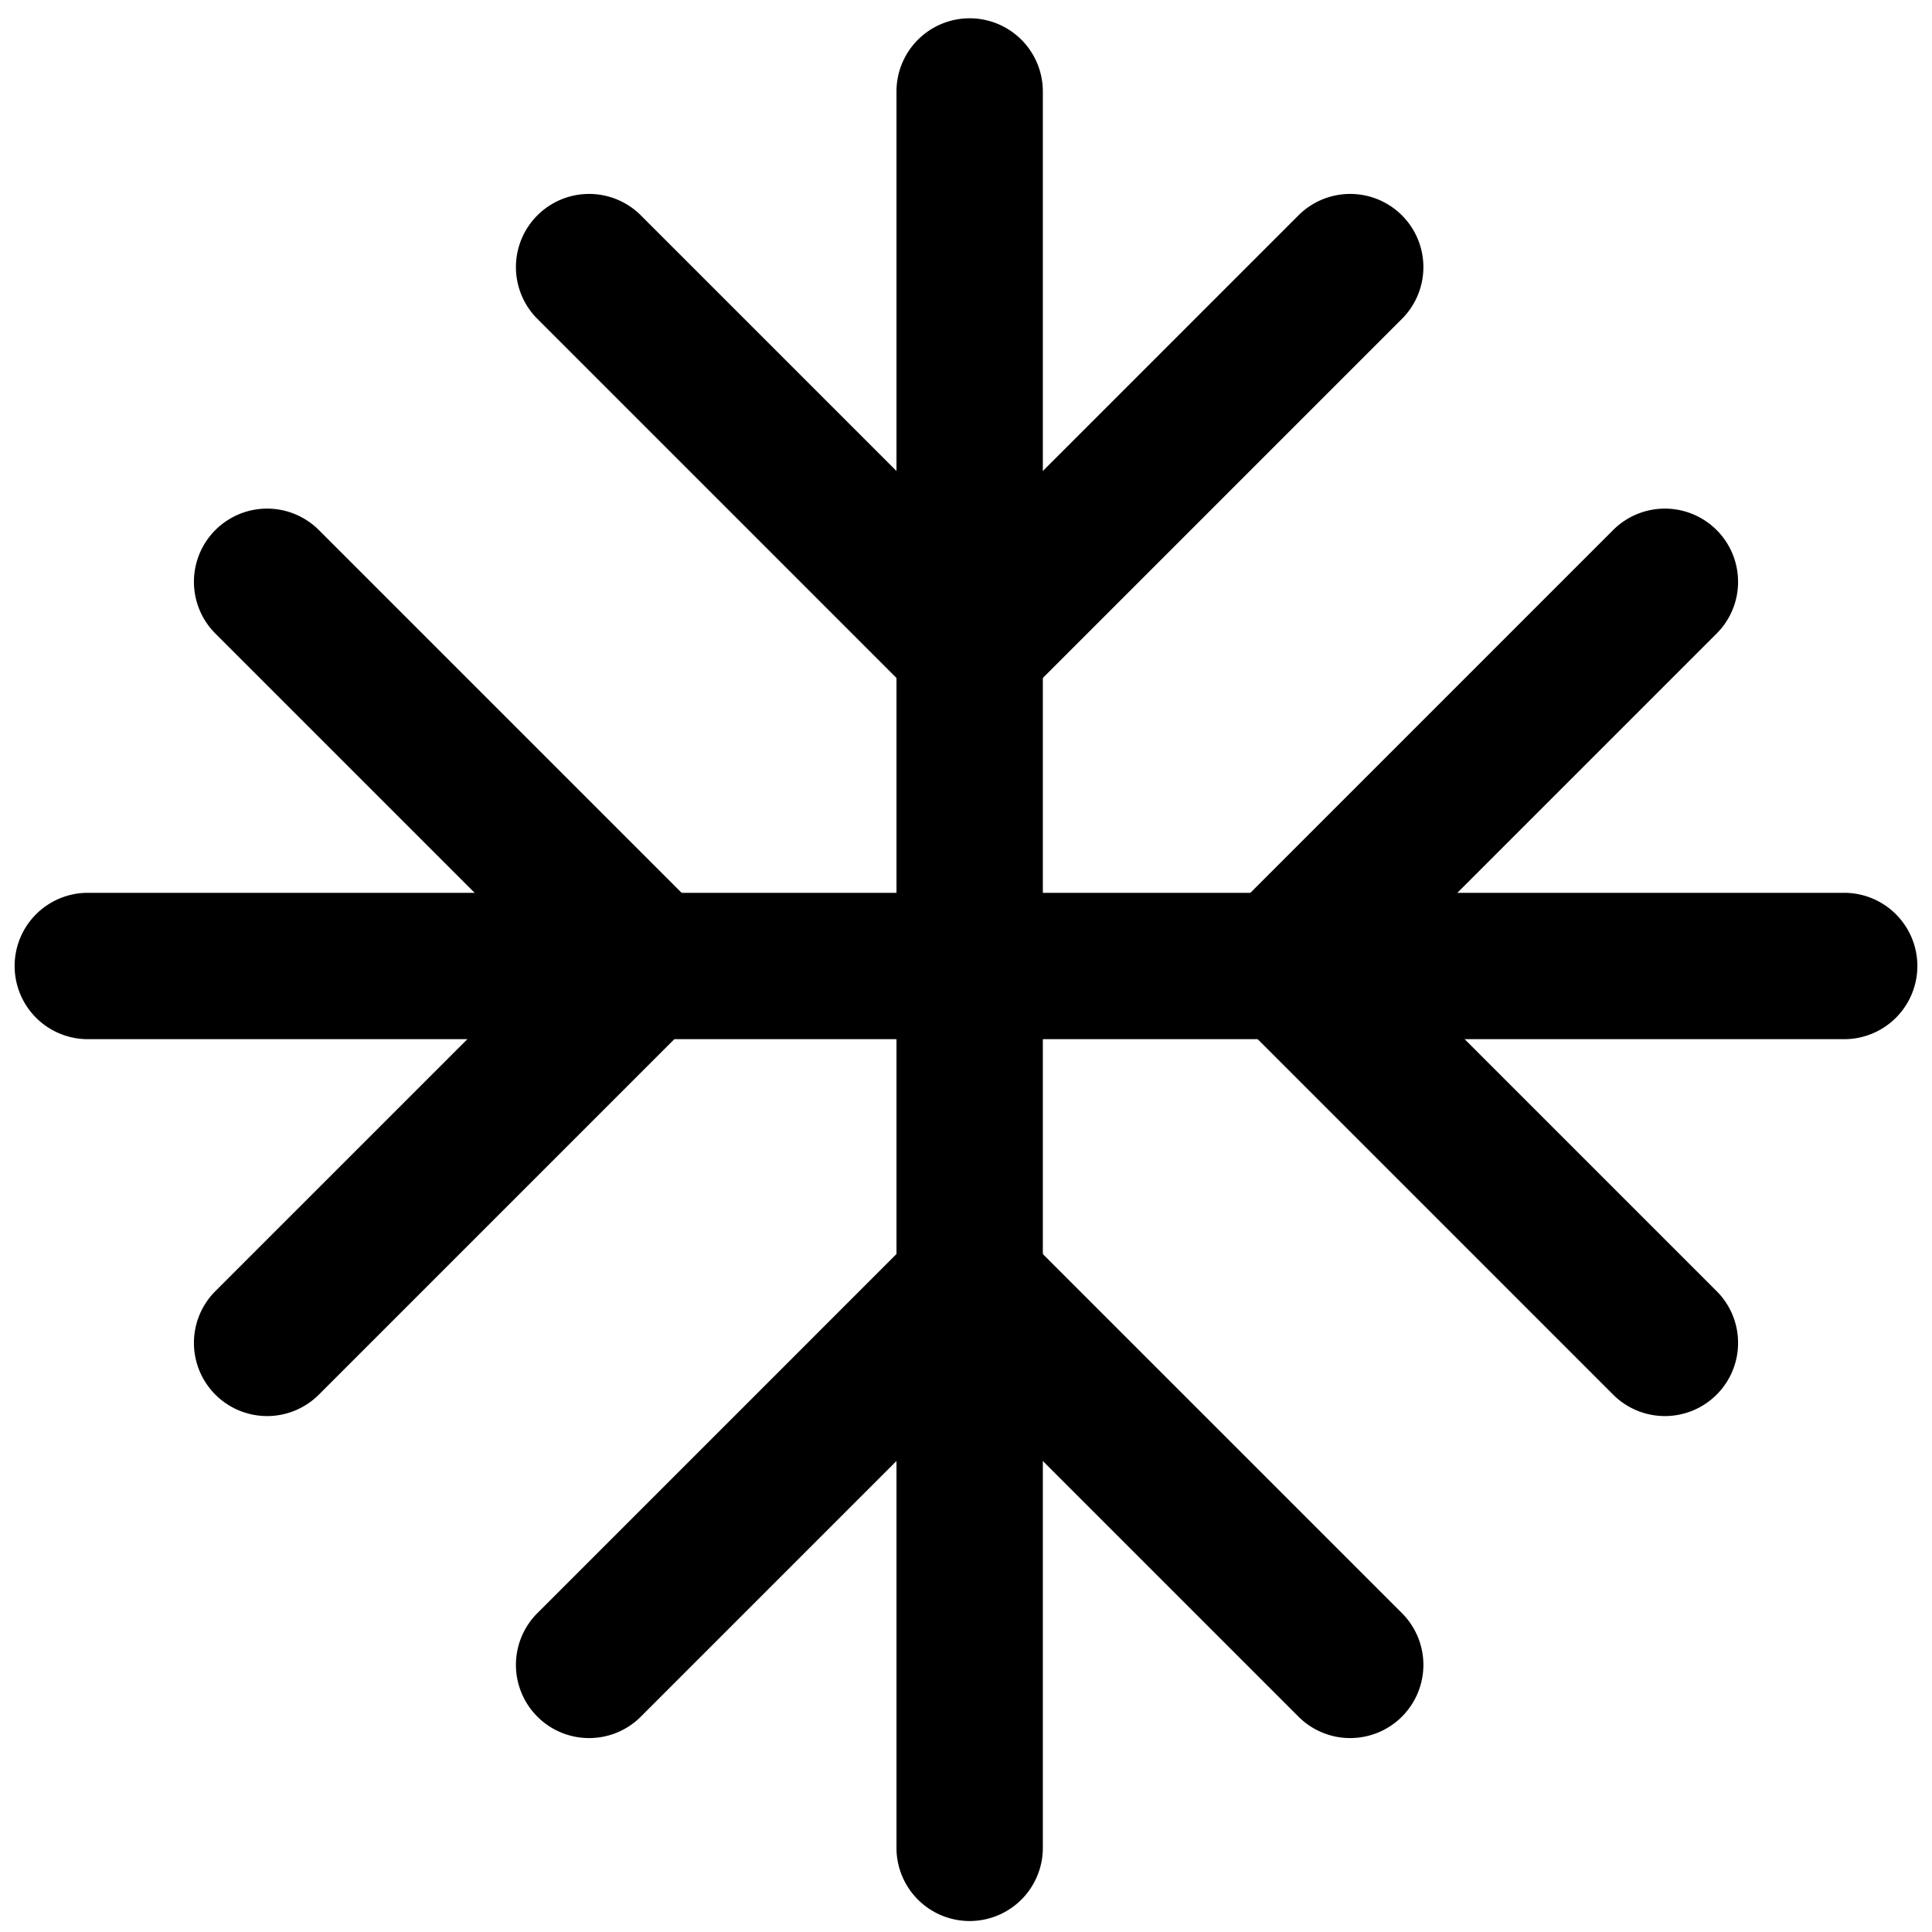 <svg xmlns="http://www.w3.org/2000/svg" viewBox="0 0 264 264">
    <path d="M132.5 262.5a10 10 0 0 1-10-10v-240a10 10 0 0 1 10-10 10 10 0 0 1 10 10v240a10 10 0 0 1-10 10Z"/>
    <path d="M2 132a10 10 0 0 1 10-10h240a10 10 0 0 1 10 10 10 10 0 0 1-10 10H12a10 10 0 0 1-10-10Z"/>
    <path d="M237.5 79.5a9.969 9.969 0 0 1-2.929 7.071l-52 52a10 10 0 0 1-14.142 0 10 10 0 0 1 0-14.142l52-52A10 10 0 0 1 237.5 79.5Z"/>
    <path d="M237.5 183.5a9.969 9.969 0 0 1-2.929 7.071 10 10 0 0 1-14.142 0l-52-52a10 10 0 0 1 0-14.142 10 10 0 0 1 14.142 0l52 52a9.969 9.969 0 0 1 2.929 7.071Zm-139-52a9.969 9.969 0 0 1-2.929 7.071 10 10 0 0 1-14.142 0l-52-52a10 10 0 0 1 0-14.142 10 10 0 0 1 14.142 0l52 52A9.969 9.969 0 0 1 98.5 131.5Z"/>
    <path d="M98.5 131.5a9.969 9.969 0 0 1-2.929 7.071l-52 52a10 10 0 0 1-14.142 0 10 10 0 0 1 0-14.142l52-52A10 10 0 0 1 98.5 131.5Zm86 106a9.969 9.969 0 0 1-7.071-2.929l-52-52a10 10 0 0 1 0-14.142 10 10 0 0 1 14.142 0l52 52A10 10 0 0 1 184.5 237.5Z"/>
    <path d="M80.5 237.5a9.969 9.969 0 0 1-7.071-2.929 10 10 0 0 1 0-14.142l52-52a10 10 0 0 1 14.142 0 10 10 0 0 1 0 14.142l-52 52A9.969 9.969 0 0 1 80.5 237.5Zm52-139a9.969 9.969 0 0 1-7.071-2.929 10 10 0 0 1 0-14.142l52-52a10 10 0 0 1 14.142 0 10 10 0 0 1 0 14.142l-52 52A9.969 9.969 0 0 1 132.5 98.5Z"/>
    <path d="M132.5 98.5a9.969 9.969 0 0 1-7.071-2.929l-52-52a10 10 0 0 1 0-14.142 10 10 0 0 1 14.142 0l52 52A10 10 0 0 1 132.5 98.5Z"/>
</svg>
